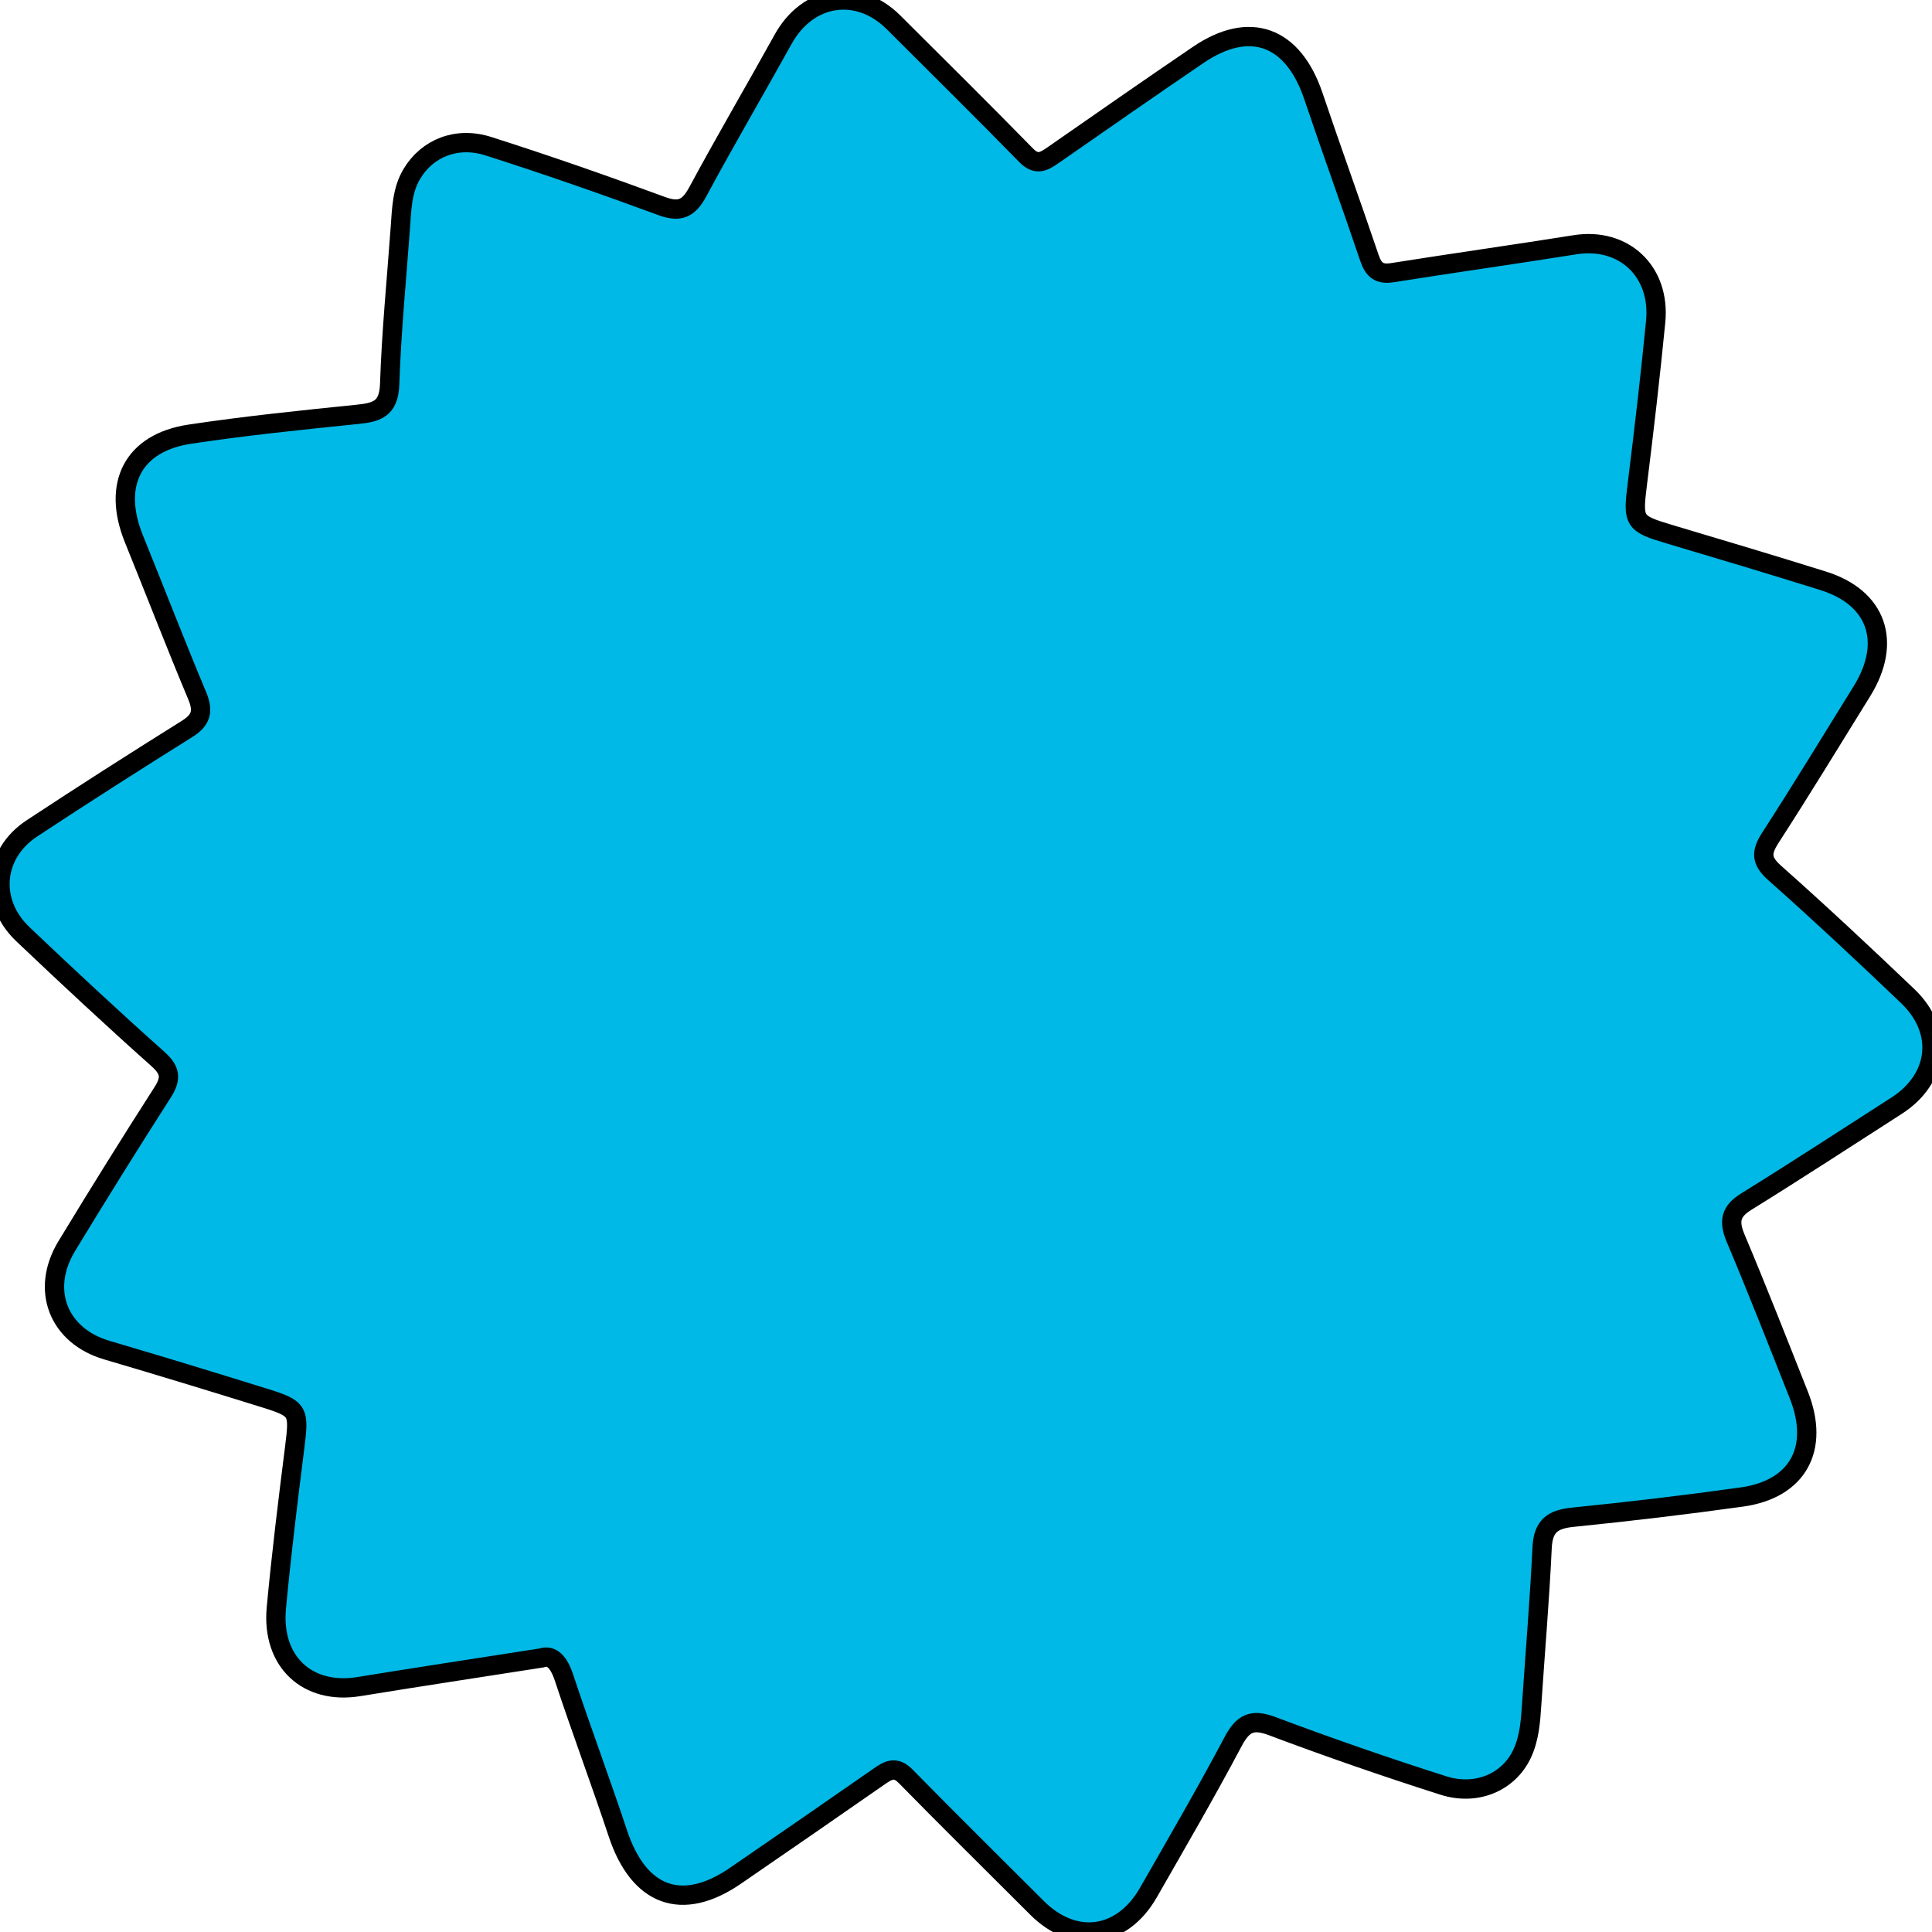 <svg id="vector" xmlns="http://www.w3.org/2000/svg" width="24" height="24" viewBox="0 0 100 100"><path fill="#00b9e6" d="M28.031,85.815C24.661,86.342 21.615,86.802 18.574,87.298C15.915,87.732 14.044,86.008 14.304,83.224C14.562,80.459 14.902,77.701 15.25,74.945C15.491,73.021 15.477,72.916 13.673,72.355C10.965,71.512 8.252,70.684 5.531,69.883C3.026,69.147 2.075,66.77 3.457,64.495C5.078,61.825 6.727,59.173 8.413,56.547C8.89,55.804 8.817,55.386 8.158,54.799C5.797,52.694 3.481,50.535 1.185,48.355C-0.561,46.699 -0.353,44.199 1.645,42.881C4.304,41.127 6.989,39.415 9.688,37.726C10.415,37.27 10.543,36.812 10.203,36.002C9.077,33.315 8.027,30.593 6.931,27.891C5.787,25.069 6.879,22.915 9.826,22.472C12.693,22.041 15.579,21.745 18.463,21.45C19.454,21.349 20.125,21.209 20.169,19.889C20.257,17.188 20.525,14.493 20.72,11.796C20.79,10.834 20.806,9.854 21.317,9.001C22.114,7.672 23.634,7.042 25.277,7.567C28.287,8.527 31.274,9.569 34.241,10.662C35.178,11.008 35.644,10.805 36.118,9.925C37.549,7.268 39.075,4.667 40.537,2.028C41.814,-0.277 44.402,-0.687 46.251,1.158C48.545,3.446 50.849,5.724 53.116,8.041C53.652,8.59 54.036,8.359 54.514,8.027C57.012,6.289 59.509,4.548 62.024,2.839C64.689,1.028 66.931,1.861 67.981,4.974C68.925,7.775 69.936,10.552 70.882,13.351C71.099,13.995 71.409,14.218 72.069,14.113C75.217,13.613 78.374,13.171 81.523,12.668C84.036,12.267 85.953,14.037 85.697,16.649C85.423,19.451 85.098,22.247 84.75,25.041C84.505,27.003 84.544,27.095 86.429,27.656C89.079,28.445 91.729,29.237 94.368,30.063C97.153,30.934 97.949,33.236 96.373,35.777C94.805,38.305 93.259,40.85 91.644,43.346C91.154,44.105 91.136,44.543 91.855,45.182C94.193,47.257 96.48,49.397 98.744,51.559C100.63,53.361 100.355,55.827 98.167,57.231C95.578,58.893 93.002,60.576 90.388,62.195C89.567,62.703 89.469,63.218 89.839,64.097C90.971,66.782 92.034,69.499 93.108,72.209C94.206,74.978 93.057,77.079 90.158,77.485C87.251,77.891 84.334,78.237 81.415,78.531C80.4,78.634 79.873,78.954 79.819,80.108C79.693,82.809 79.46,85.505 79.281,88.203C79.223,89.096 79.16,89.989 78.77,90.802C78.08,92.238 76.438,92.967 74.707,92.417C71.729,91.469 68.772,90.443 65.844,89.343C64.812,88.955 64.335,89.182 63.821,90.154C62.425,92.788 60.926,95.363 59.447,97.949C58.075,100.35 55.601,100.679 53.67,98.745C51.405,96.477 49.12,94.231 46.877,91.94C46.335,91.388 45.95,91.639 45.478,91.968C43.009,93.684 40.538,95.396 38.058,97.095C35.293,98.99 33.063,98.156 31.982,94.9C31.085,92.2 30.087,89.536 29.193,86.835C28.922,86.015 28.544,85.635 28.031,85.815Z" stroke="#00000000" stroke-width="1" fill-rule="evenodd" id="path_0"/></svg>